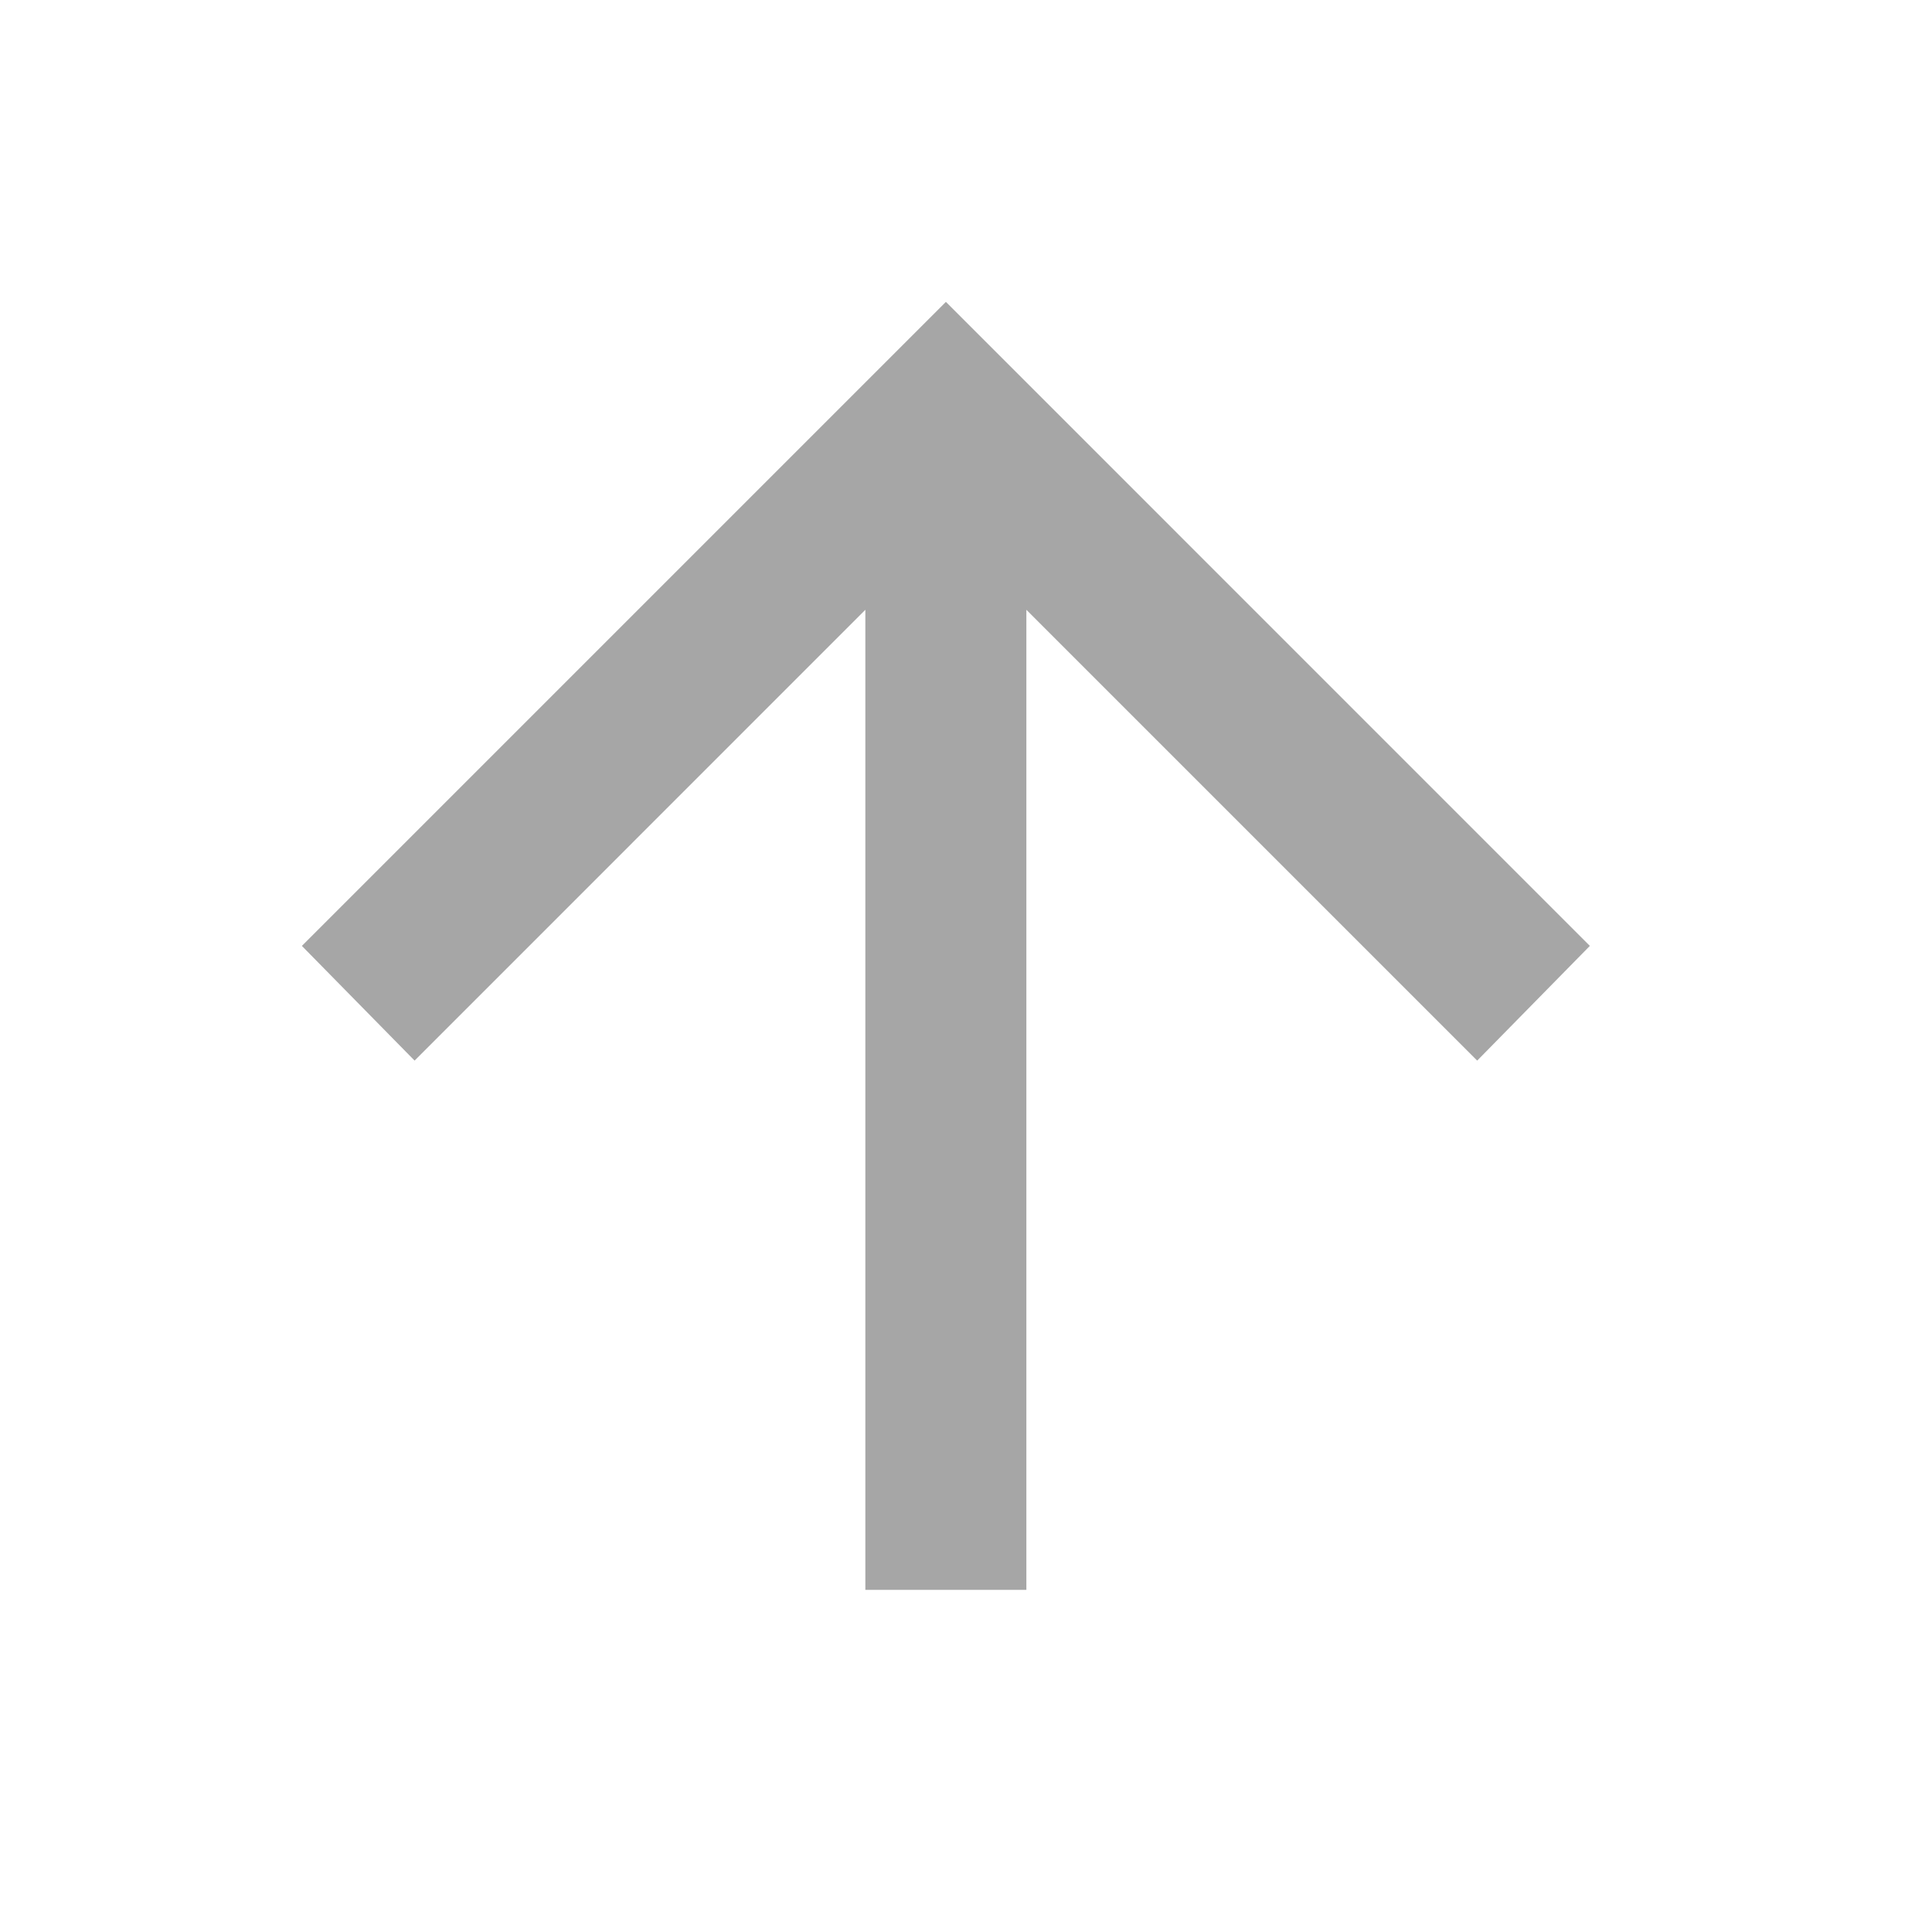 <svg width="32" height="32" viewBox="0 0 32 32" fill="none" xmlns="http://www.w3.org/2000/svg">
<mask id="mask0_35_29" style="mask-type:alpha" maskUnits="userSpaceOnUse" x="0" y="0" width="32" height="32">
<rect width="32" height="32" fill="black"/>
</mask>
<g mask="url(#mask0_35_29)">
<path d="M14.333 26.333V10.1L6.867 17.567L5 15.667L15.667 5L26.333 15.667L24.467 17.567L17 10.1V26.333H14.333Z" fill="#A6A6A6"/>
</g>
</svg>
